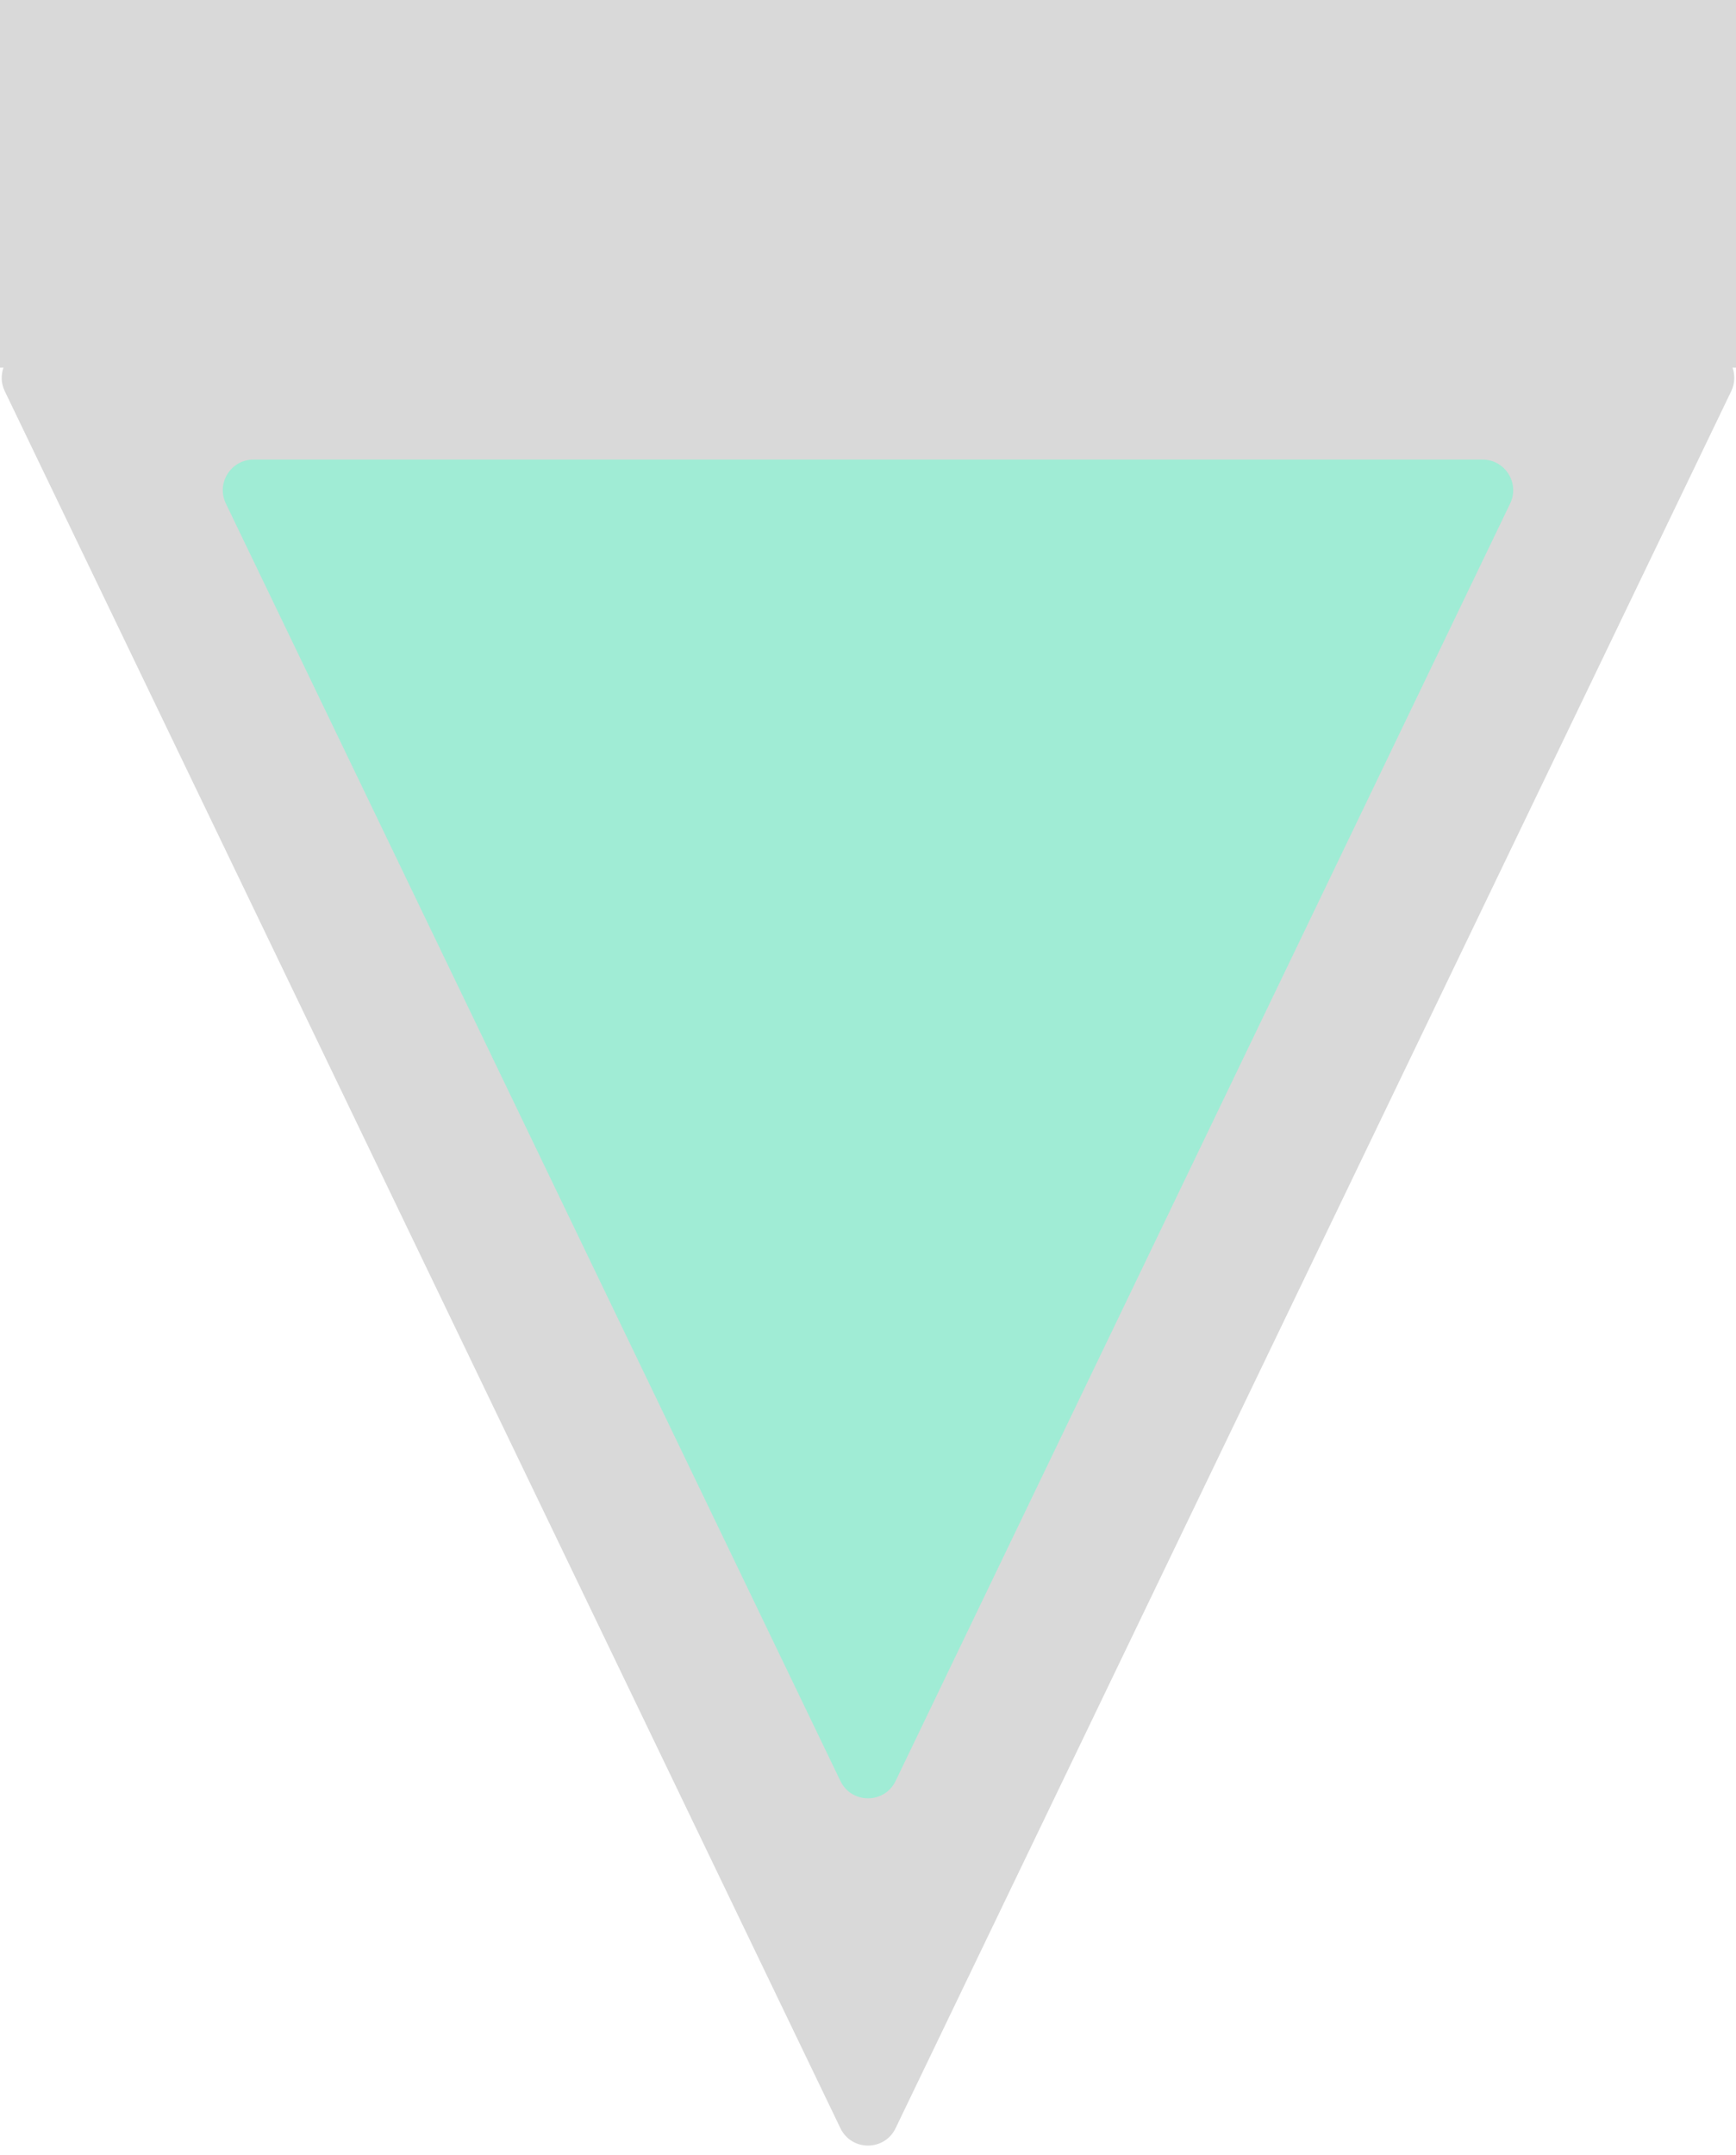 <svg width="170" height="211" viewBox="0 0 170 211" fill="none" xmlns="http://www.w3.org/2000/svg">
<path fill-rule="evenodd" clip-rule="evenodd" d="M170 0H0V36H0.34C0.086 36.713 0.096 37.531 0.467 38.301L82.297 208.381C83.387 210.647 86.613 210.647 87.703 208.381L169.533 38.301C169.904 37.531 169.914 36.713 169.66 36H170V0Z" fill="#D9D9D9"/>
<path d="M87.703 174.381C86.613 176.647 83.387 176.647 82.297 174.381L22.117 49.301C21.159 47.309 22.61 45 24.821 45L145.179 45C147.39 45 148.841 47.309 147.883 49.301L87.703 174.381Z" fill="#A0ECD5"/>
</svg>
